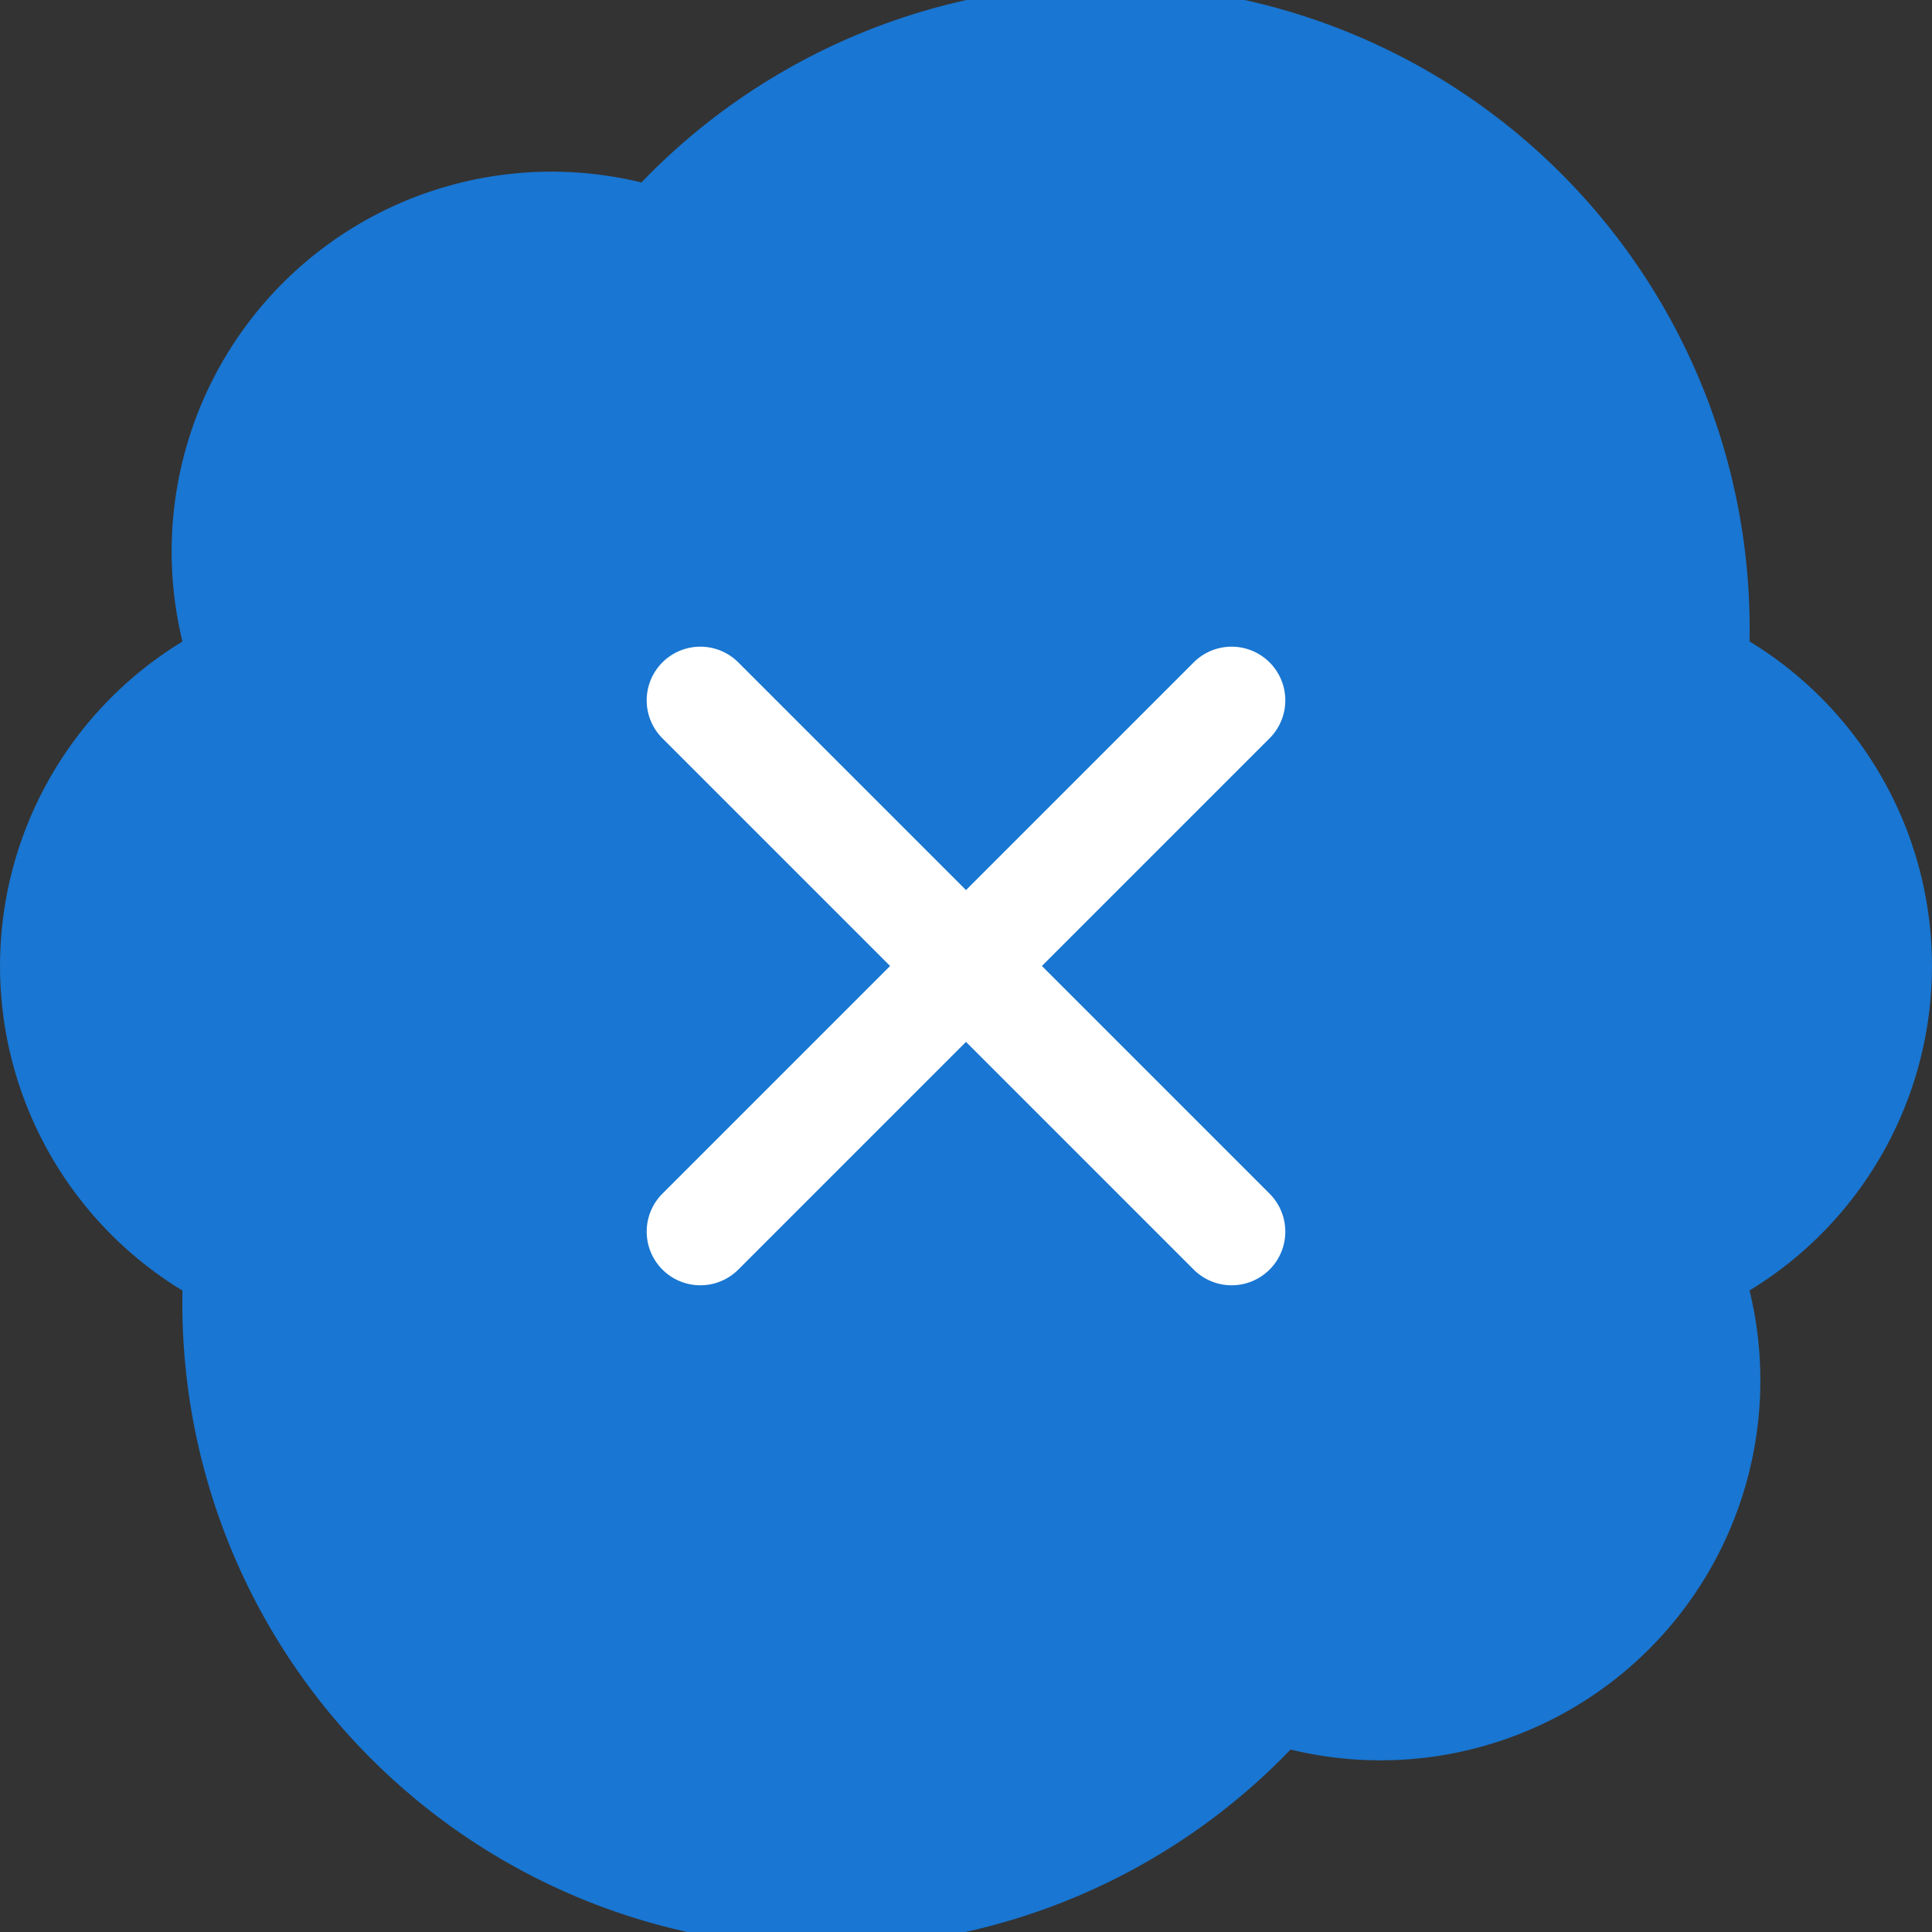 <svg xmlns="http://www.w3.org/2000/svg" xmlns:xlink="http://www.w3.org/1999/xlink" width="18" height="18" viewBox="0 0 18 18">
  <rect x="0" y="0" width="18" height="18" fill="#333333" stroke="none"/>
  <defs>
    <clipPath id="clip-path">
      <rect id="Rectangle_6288" data-name="Rectangle 6288" width="18" height="18" transform="translate(248 275)" fill="#1976d2" stroke="#707070" stroke-width="1"/>
    </clipPath>
  </defs>
  <g id="unverified" transform="translate(-248 -275)" clip-path="url(#clip-path)">
    <g id="svgexport-7_3_" data-name="svgexport-7 (3)" transform="translate(248 275)">
      <g id="Group_74977" data-name="Group 74977" transform="translate(0 0)">
        <path id="Path_205774" data-name="Path 205774" d="M599.976,331.7a3.539,3.539,0,0,0-4.276,4.277,3.539,3.539,0,0,0,0,6.047,6,6,0,0,0,10.324,4.276,3.539,3.539,0,0,0,4.276-4.277,3.539,3.539,0,0,0,0-6.047,6,6,0,0,0-10.324-4.276Zm-.312,7.934,1.82,1.82a.9.9,0,0,0,1.273,0l3.58-3.58a.9.9,0,0,0-1.273-1.273l-2.944,2.945-1.183-1.184a.9.9,0,1,0-1.273,1.273Z" transform="translate(-594 -330)" fill="#1976d2"/>
        <g id="icon-add">
          <path id="Path_205775" data-name="Path 205775" d="M0,0H18V18H0Z" fill="#1976d2" opacity="0"/>
          <path id="Icon_ionic-ios-add" data-name="Icon ionic-ios-add" d="M7.5,3.5h-3V.5a.5.5,0,0,0-1,0v3H.5a.5.5,0,0,0,0,1h3v3a.5.5,0,0,0,1,0v-3h3a.5.5,0,1,0,0-1Z" transform="translate(9 3.343) rotate(45)" fill="#fff"/>
        </g>
      </g>
    </g>
  </g>
</svg>
